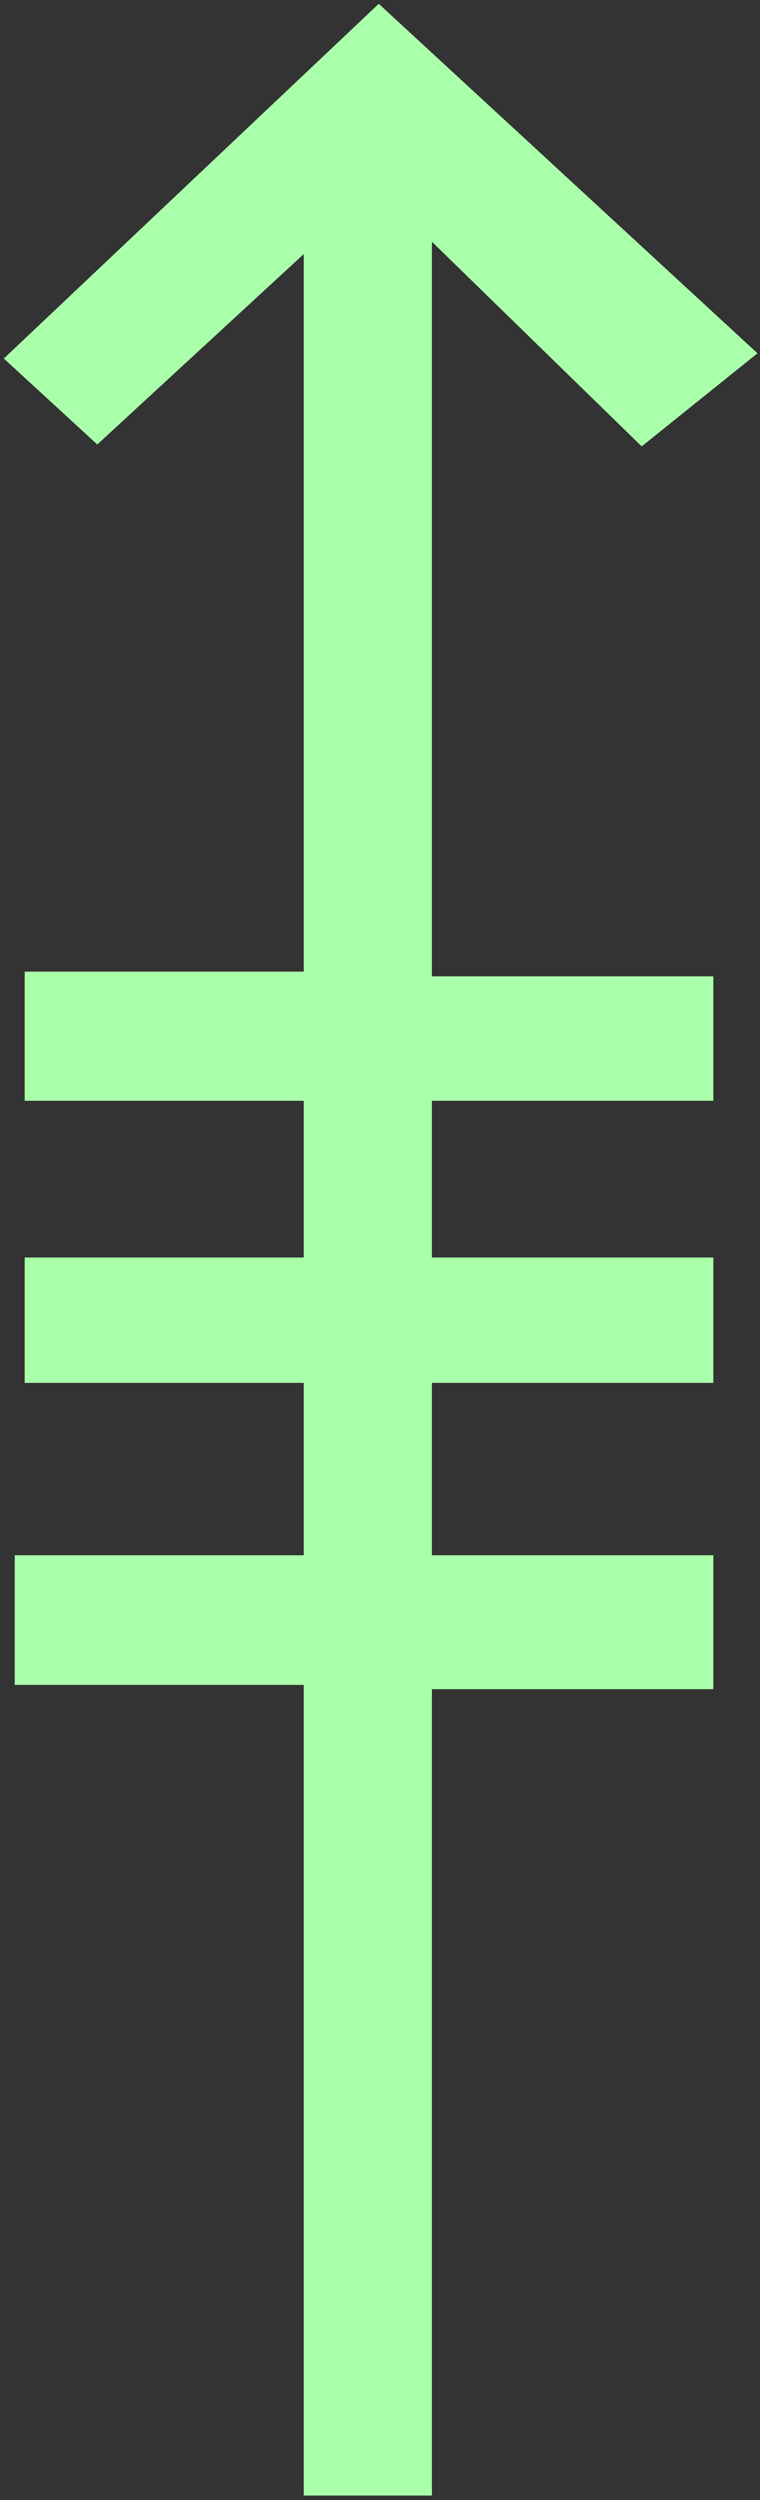 <?xml version="1.0" encoding="UTF-8" standalone="no"?>
<svg
   xmlns:dc="http://purl.org/dc/elements/1.1/"
   xmlns:cc="http://creativecommons.org/ns#"
   xmlns:rdf="http://www.w3.org/1999/02/22-rdf-syntax-ns#"
   xmlns:svg="http://www.w3.org/2000/svg"
   xmlns="http://www.w3.org/2000/svg"
   id="svg7"
   height="55.66mm"
   width="16.93mm"
   version="1.0">
  <rect width="100%" height="100%" fill="#333333" stroke="none"/>
  <defs
     id="defs3">
    <pattern
       y="0"
       x="0"
       height="6"
       width="6"
       patternUnits="userSpaceOnUse"
       id="EMFhbasepattern" />
  </defs>
  <path
     id="path5"
     d="  M 63.776,29.73   L 54.026,37.562   L 36.363,20.34   L 36.363,209.989   L 25.574,209.989   L 25.574,21.379   L 8.192,37.402   L 0.32,30.17   L 31.888,0.32   L 63.776,29.73  z    M 25.574,141.778   L 25.574,130.868   L 1.239,130.868   L 1.239,141.778   L 25.574,141.778  z    M 25.574,92.627   L 25.574,81.758   L 2.078,81.758   L 2.078,92.627   L 25.574,92.627  z    M 25.574,116.363   L 25.574,105.814   L 2.078,105.814   L 2.078,116.363   L 25.574,116.363  z    M 60.06,92.627   L 60.06,82.157   L 36.363,82.157   L 36.363,92.627   L 60.06,92.627  z    M 60.06,116.363   L 60.06,105.814   L 36.363,105.814   L 36.363,116.363   L 60.06,116.363  z    M 60.06,142.137   L 60.06,130.868   L 36.363,130.868   L 36.363,142.137   L 60.06,142.137  z   "
     style="fill:#aaffaa;fill-rule:evenodd;fill-opacity:1;stroke:none;" />
</svg>

